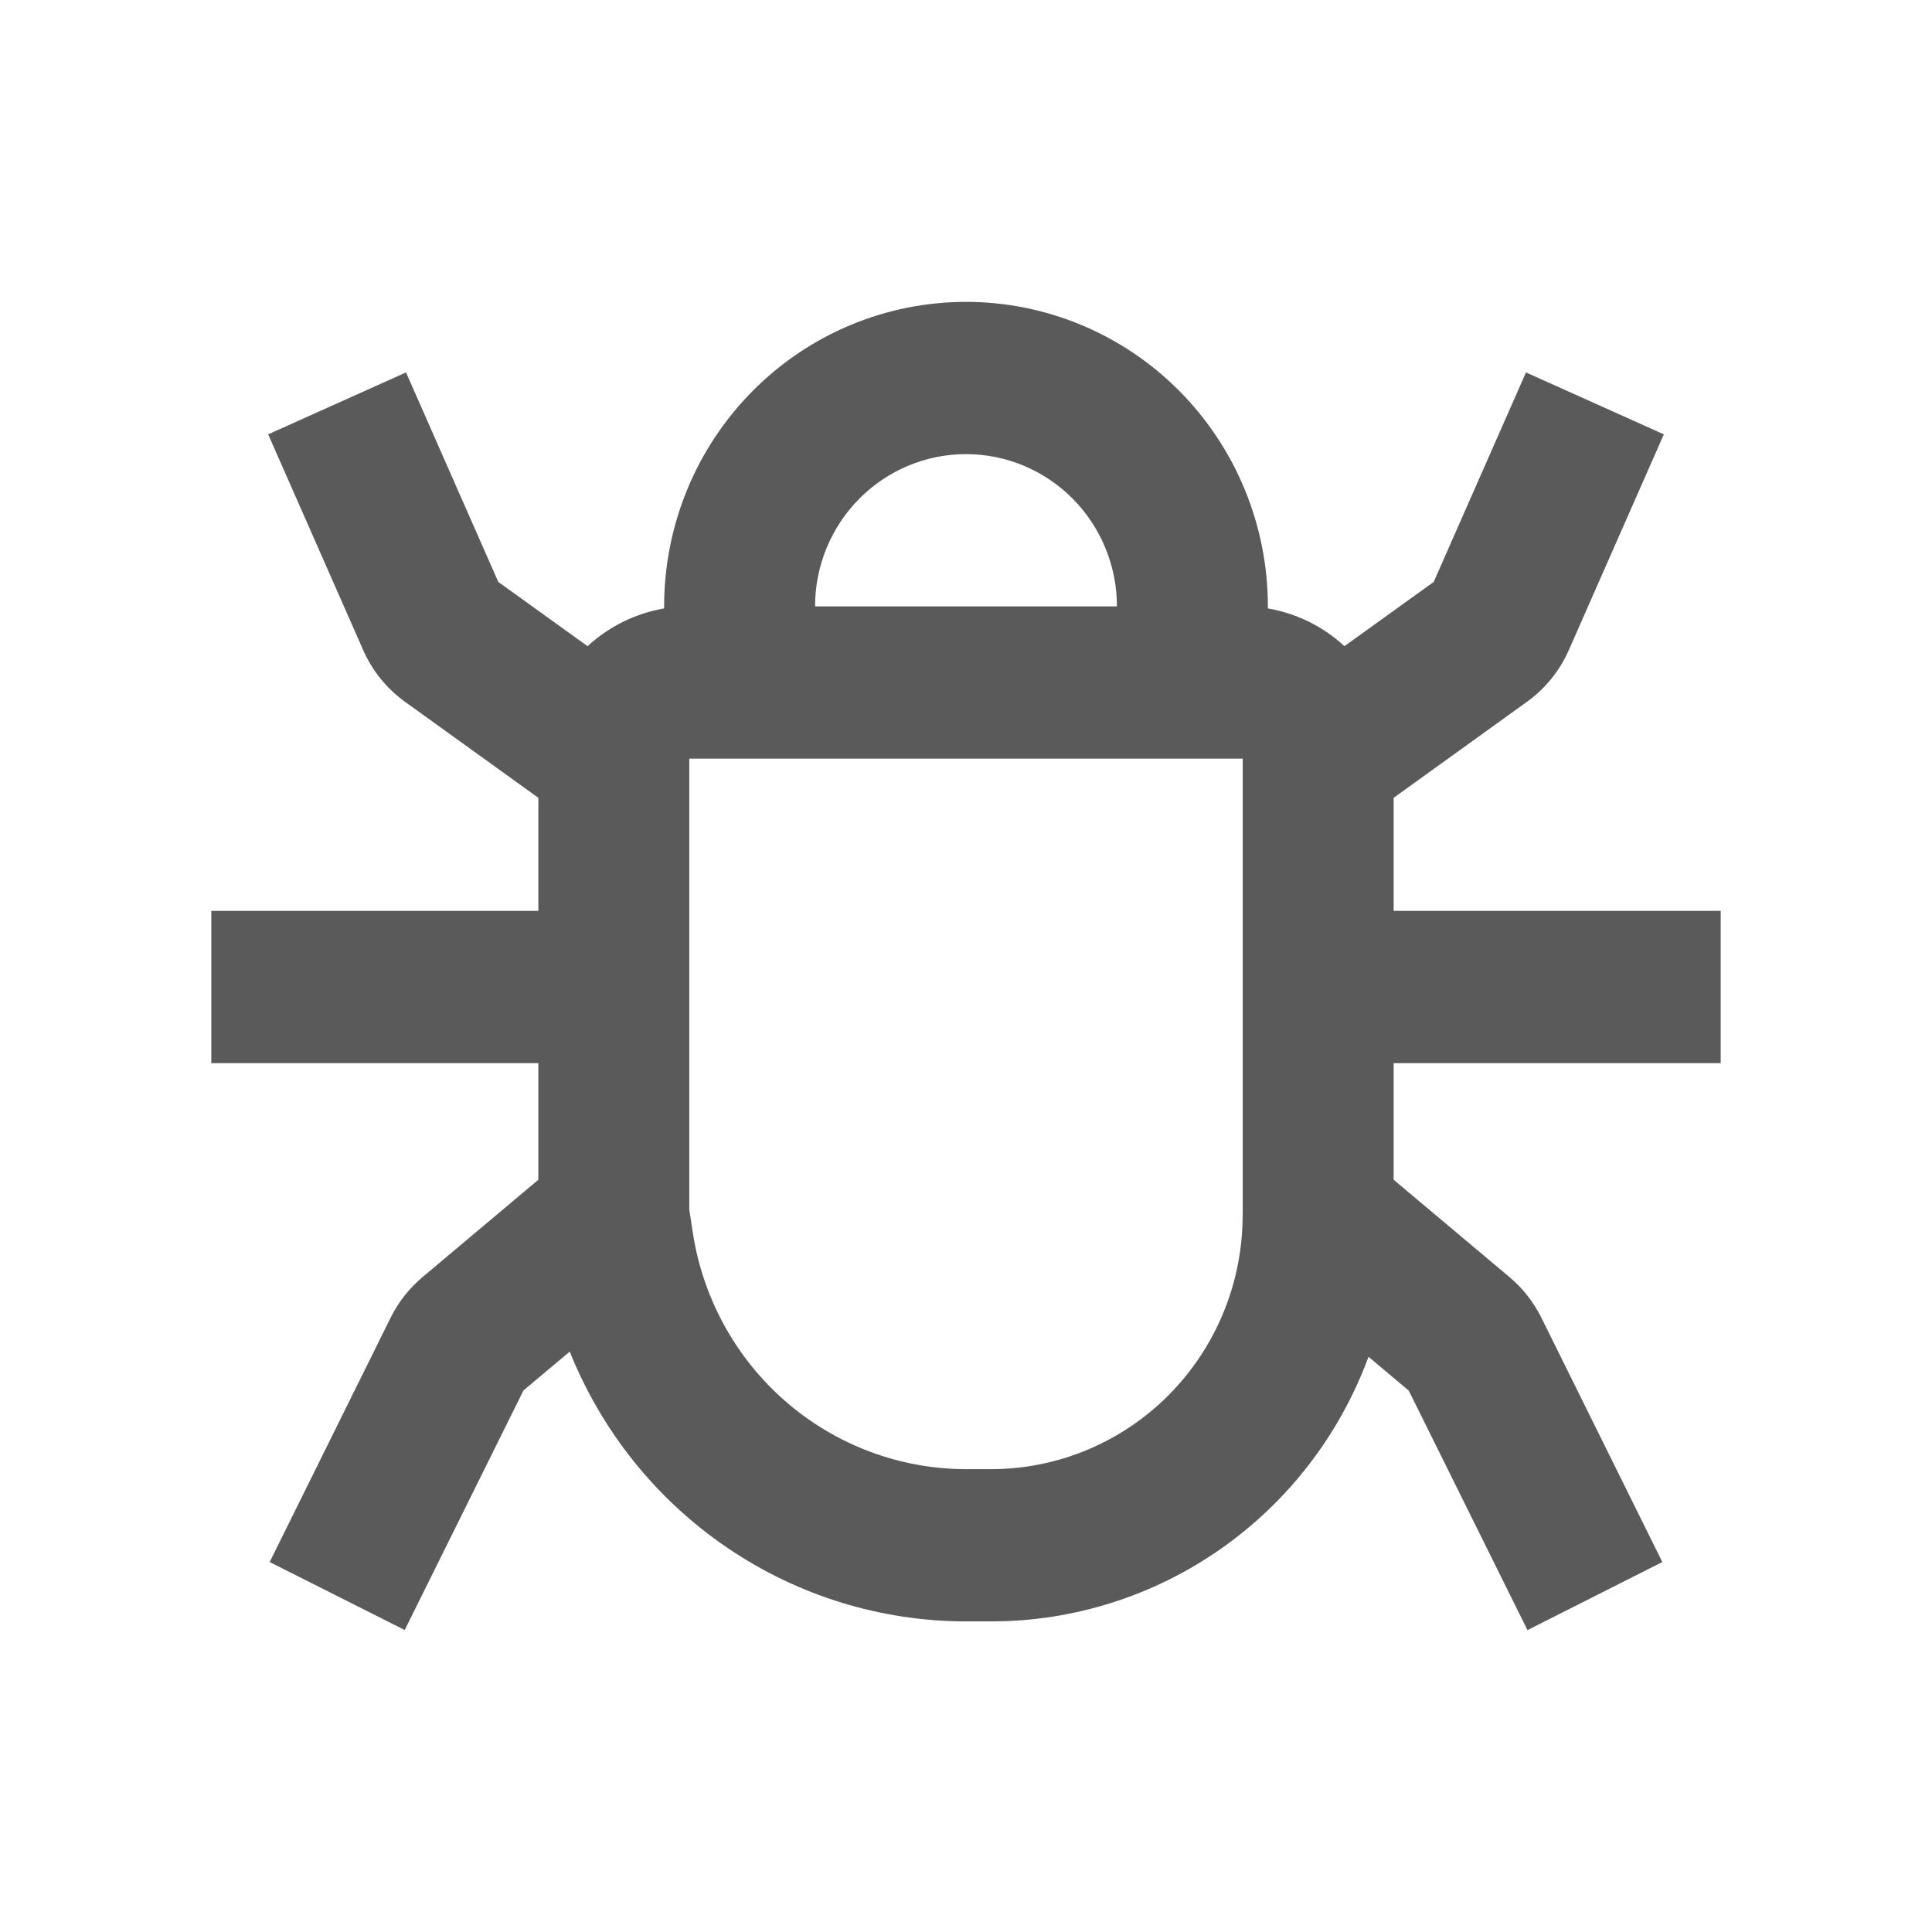 <svg width="128" height="128" viewBox="0 0 128 128" fill="none" xmlns="http://www.w3.org/2000/svg">
<path fill-rule="evenodd" clip-rule="evenodd" d="M64 30.087C61.348 30.087 58.804 31.15 56.929 33.042C55.054 34.933 54 37.499 54 40.174H74C74 37.499 72.946 34.933 71.071 33.042C69.196 31.15 66.652 30.087 64 30.087ZM84 40.309V40.174C84 34.824 81.893 29.692 78.142 25.909C74.391 22.125 69.304 20 64 20C58.696 20 53.609 22.125 49.858 25.909C46.107 29.692 44 34.824 44 40.174V40.309C42.067 40.645 40.313 41.533 38.927 42.81L33.013 38.554L26.9 24.674L17.767 28.776L24.06 43.066C24.66 44.438 25.62 45.621 26.833 46.495L35.667 52.857V60.349H14V70.436H35.667V78.162L28 84.605C27.116 85.346 26.395 86.264 25.88 87.301L17.867 103.488L26.813 107.993L34.68 92.123L37.747 89.547C39.861 94.826 43.49 99.348 48.169 102.532C52.847 105.717 58.362 107.42 64.007 107.422H65.667C71.109 107.422 76.422 105.743 80.891 102.609C85.36 99.475 88.771 95.037 90.667 89.89L93.333 92.13L101.2 108L110.133 103.488L102.12 87.301C101.605 86.264 100.883 85.346 100 84.605L92.333 78.162V70.436H114V60.349H92.333V52.857L101.167 46.495C102.378 45.623 103.336 44.438 103.94 43.066L110.233 28.776L101.1 24.674L94.987 38.554L89.073 42.81C87.656 41.502 85.894 40.634 84 40.309ZM82.333 80.523V50.261H45.667V80.139L45.9 81.659C46.567 86.021 48.757 89.998 52.077 92.873C55.396 95.747 59.625 97.33 64 97.335H65.66C67.849 97.335 70.016 96.9 72.038 96.055C74.06 95.21 75.897 93.972 77.445 92.41C78.993 90.849 80.22 88.996 81.058 86.956C81.896 84.917 82.327 82.731 82.327 80.523" fill="#5A5A5A"/>
</svg>
